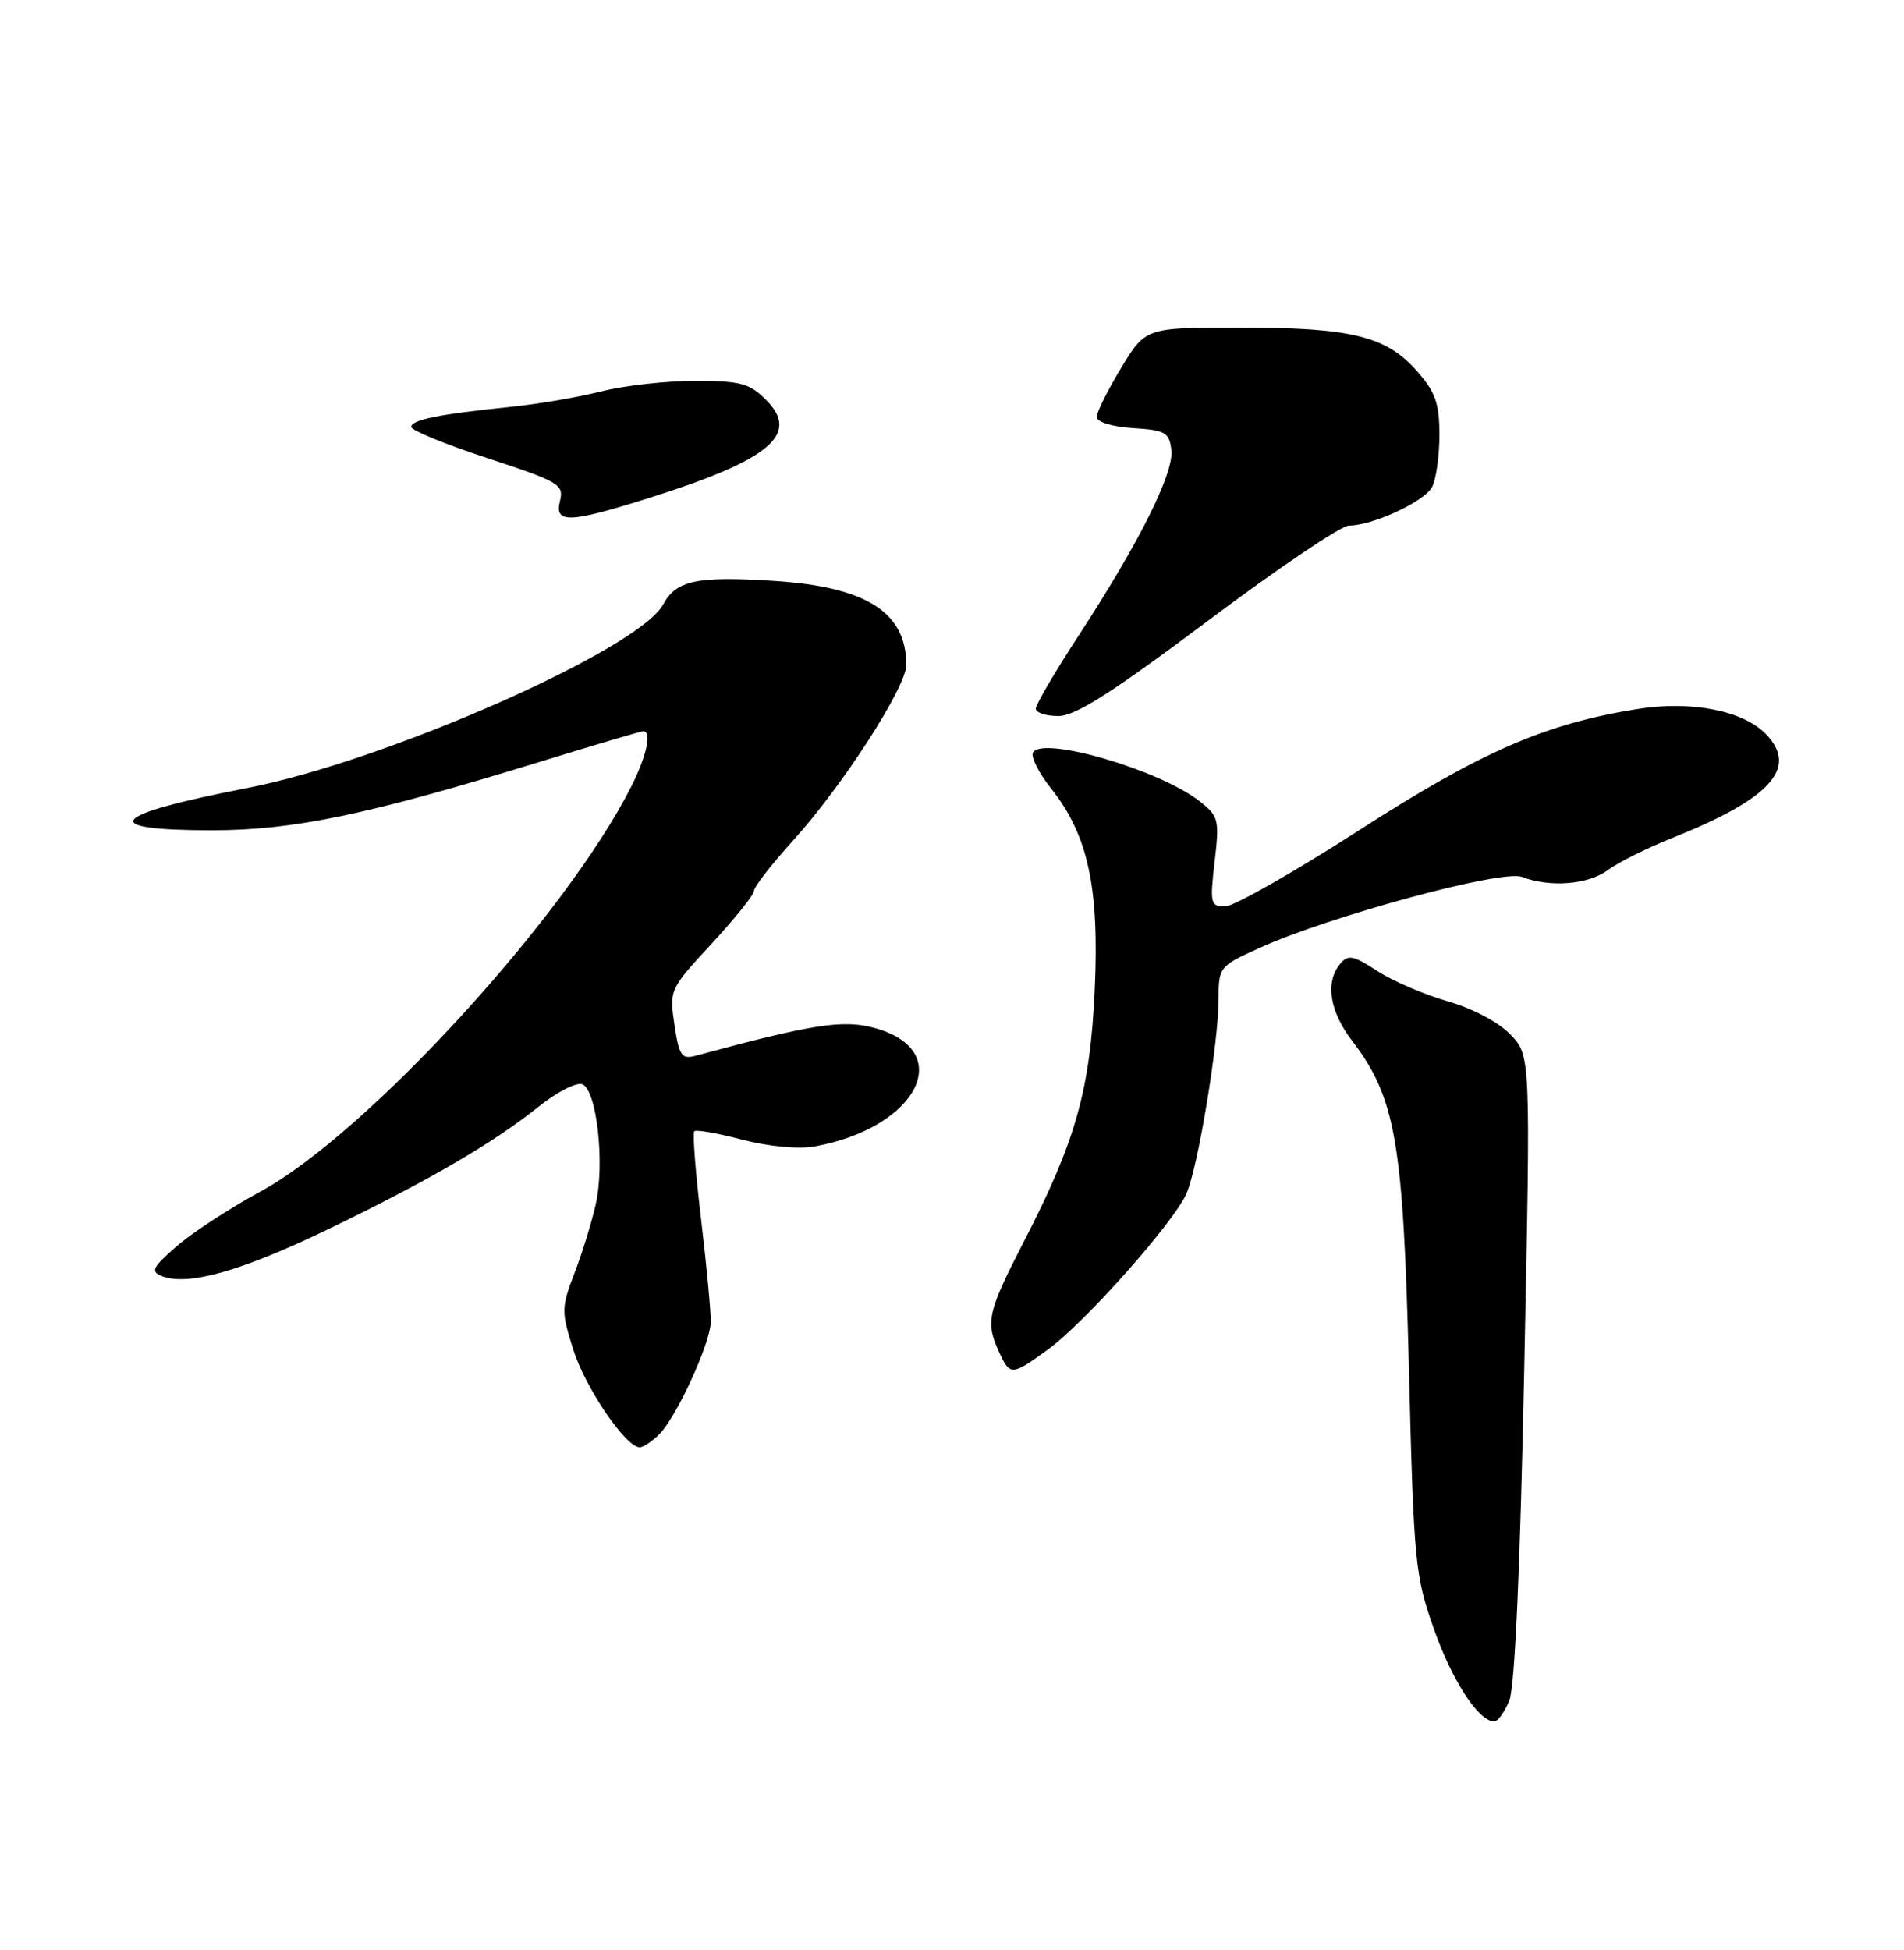 <?xml version="1.0" encoding="UTF-8" standalone="no"?>
<!DOCTYPE svg PUBLIC "-//W3C//DTD SVG 1.1//EN" "http://www.w3.org/Graphics/SVG/1.1/DTD/svg11.dtd" >
<svg xmlns="http://www.w3.org/2000/svg" xmlns:xlink="http://www.w3.org/1999/xlink" version="1.1" viewBox="0 0 250 256">
 <g >
 <path fill="currentColor"
d=" M 198.18 223.25 C 198.90 221.49 199.61 205.70 200.14 179.54 C 200.98 138.59 200.98 138.59 198.33 135.82 C 196.77 134.19 193.36 132.39 190.08 131.45 C 187.01 130.57 182.85 128.78 180.84 127.47 C 177.67 125.41 177.01 125.28 175.96 126.55 C 173.98 128.93 174.57 132.75 177.52 136.61 C 183.25 144.12 184.25 149.86 184.99 179.50 C 185.63 205.15 185.80 206.87 188.28 213.87 C 190.69 220.69 194.16 226.00 196.20 226.00 C 196.67 226.00 197.56 224.76 198.18 223.25 Z  M 86.59 188.27 C 88.80 186.06 93.19 176.52 93.32 173.67 C 93.37 172.48 92.81 166.42 92.07 160.22 C 91.33 154.02 90.92 148.75 91.16 148.51 C 91.39 148.27 94.23 148.77 97.47 149.62 C 100.94 150.52 104.83 150.89 106.93 150.51 C 120.56 148.06 125.67 137.87 114.75 134.93 C 110.65 133.83 106.63 134.46 91.38 138.59 C 89.50 139.10 89.17 138.64 88.56 134.54 C 87.87 129.97 87.93 129.84 93.43 123.90 C 96.49 120.59 99.00 117.47 99.00 116.95 C 99.00 116.44 101.31 113.47 104.14 110.34 C 110.62 103.19 119.00 90.19 119.00 87.30 C 119.00 80.34 113.72 77.01 101.45 76.25 C 91.49 75.62 88.76 76.21 87.09 79.33 C 83.92 85.25 50.67 99.93 32.37 103.47 C 14.28 106.98 12.61 109.00 27.81 109.00 C 38.55 109.00 48.27 106.97 70.70 100.07 C 77.96 97.83 84.15 96.00 84.45 96.00 C 85.62 96.00 84.91 99.26 82.87 103.29 C 74.18 120.43 48.11 148.88 34.14 156.46 C 30.13 158.64 25.19 161.86 23.17 163.63 C 20.01 166.39 19.74 166.93 21.26 167.53 C 24.64 168.86 31.60 166.91 42.91 161.46 C 56.18 155.06 64.79 150.05 70.78 145.24 C 73.14 143.36 75.69 142.05 76.45 142.34 C 78.36 143.08 79.44 152.77 78.21 158.15 C 77.67 160.54 76.41 164.62 75.41 167.20 C 73.70 171.65 73.69 172.19 75.28 177.20 C 76.87 182.23 82.16 190.00 84.00 190.00 C 84.47 190.00 85.64 189.22 86.59 188.27 Z  M 137.60 177.16 C 142.45 173.64 154.14 160.47 155.79 156.69 C 157.31 153.19 159.99 136.96 160.00 131.19 C 160.00 126.97 160.10 126.84 165.25 124.50 C 174.47 120.30 197.20 114.13 199.82 115.12 C 203.54 116.54 208.55 116.14 211.12 114.22 C 212.43 113.24 216.20 111.36 219.50 110.04 C 232.42 104.89 236.11 100.88 231.97 96.47 C 228.99 93.30 222.12 91.93 214.94 93.09 C 202.84 95.04 194.52 98.66 178.48 108.98 C 169.92 114.49 161.99 119.00 160.86 119.00 C 158.94 119.00 158.85 118.60 159.48 113.14 C 160.13 107.60 160.02 107.16 157.50 105.18 C 152.32 101.10 136.98 96.61 135.64 98.77 C 135.30 99.32 136.38 101.46 138.03 103.54 C 142.87 109.63 144.36 116.55 143.74 129.98 C 143.12 143.17 141.26 149.76 134.41 163.05 C 129.67 172.25 129.38 173.54 131.16 177.45 C 132.61 180.64 132.84 180.63 137.60 177.16 Z  M 158.60 81.50 C 167.77 74.62 176.10 69.00 177.11 69.00 C 180.23 69.00 187.00 65.86 188.03 63.95 C 188.56 62.95 189.00 59.87 189.00 57.10 C 189.00 52.95 188.48 51.48 186.05 48.71 C 182.03 44.13 177.42 43.00 162.85 43.00 C 150.42 43.00 150.42 43.00 147.21 48.30 C 145.45 51.21 144.00 54.11 144.00 54.74 C 144.00 55.40 146.02 56.02 148.75 56.20 C 153.02 56.47 153.53 56.76 153.80 59.08 C 154.15 62.11 149.62 71.18 141.62 83.45 C 138.53 88.19 136.00 92.50 136.00 93.03 C 136.00 93.57 137.33 94.00 138.97 94.00 C 141.21 94.00 146.01 90.94 158.60 81.50 Z  M 85.20 65.38 C 101.11 60.37 105.11 57.02 100.58 52.49 C 98.41 50.32 97.21 50.00 91.26 50.00 C 87.50 50.00 81.96 50.62 78.96 51.38 C 75.96 52.14 70.58 53.06 67.00 53.42 C 57.66 54.37 54.00 55.11 54.00 56.05 C 54.00 56.50 58.52 58.35 64.05 60.16 C 73.37 63.22 74.06 63.62 73.53 65.73 C 72.77 68.76 74.66 68.70 85.20 65.38 Z "/>
</g>
</svg>